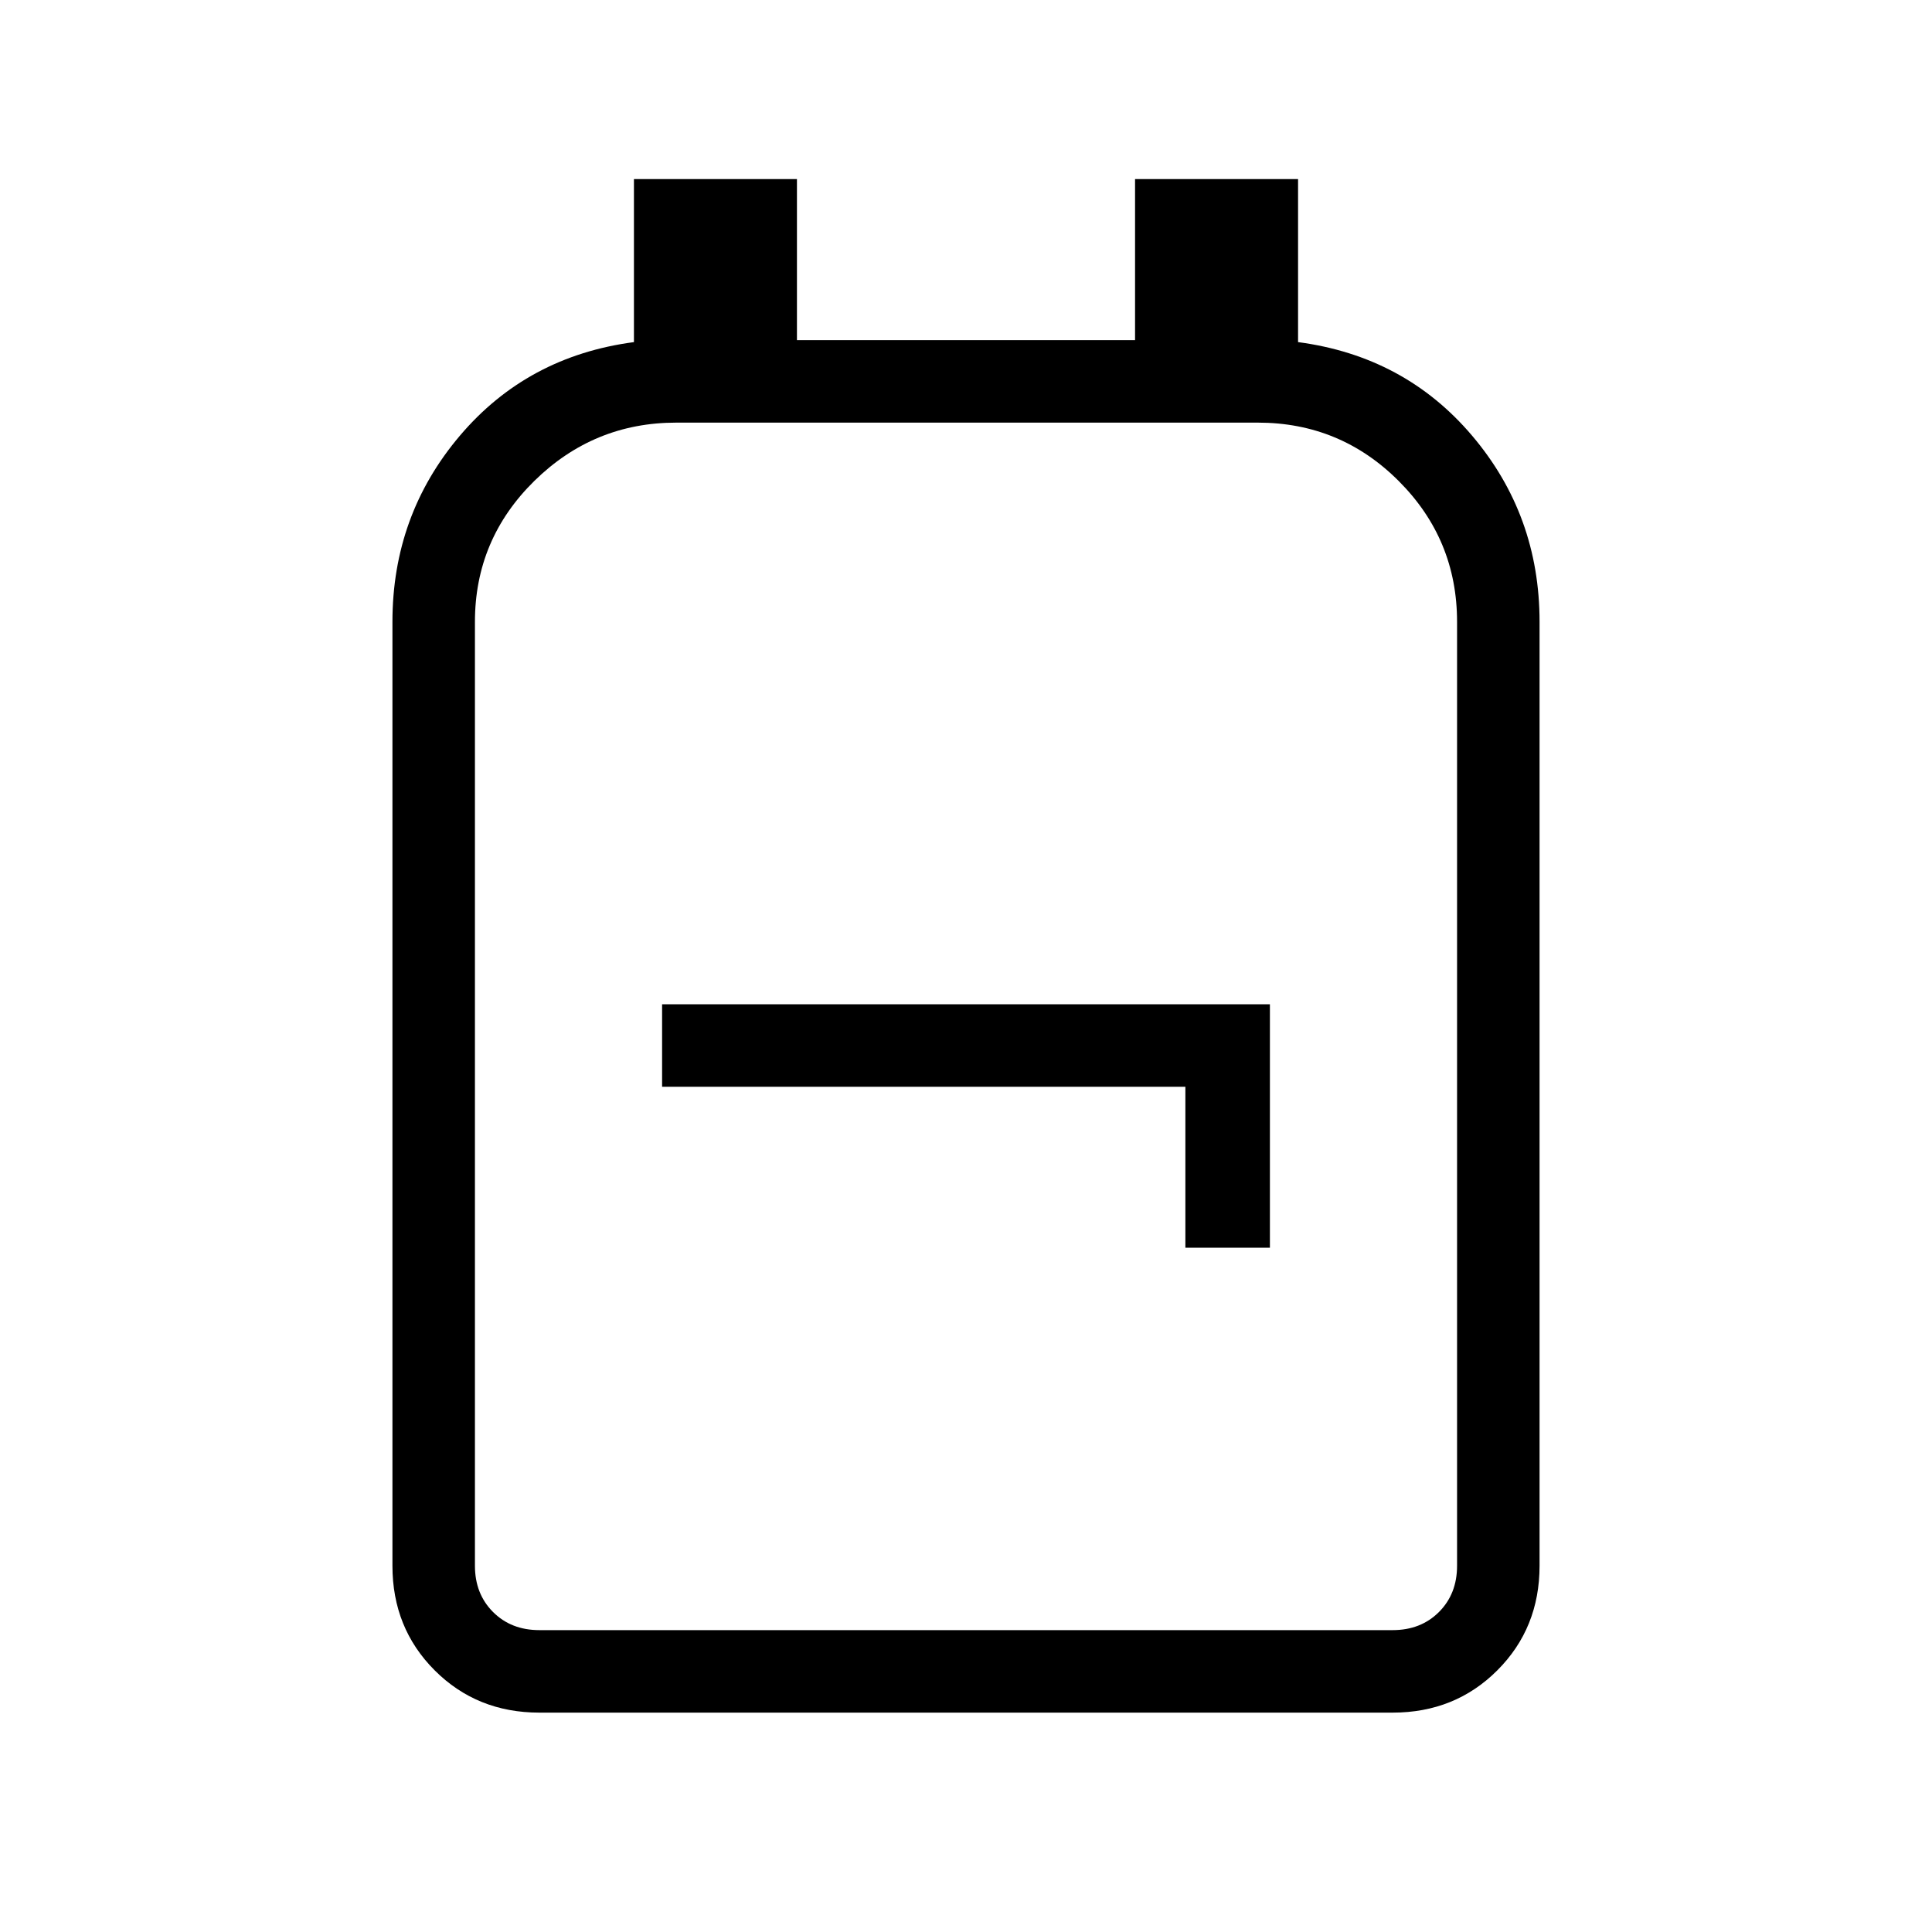 <svg xmlns="http://www.w3.org/2000/svg" height="40" width="40"><path d="M11.167 35.458Q9.875 35.458 9 34.583Q8.125 33.708 8.125 32.417V12.875Q8.125 10.667 9.521 9.021Q10.917 7.375 13.125 7.083V3.708H16.5V7.042H23.5V3.708H26.875V7.083Q29.083 7.375 30.479 9.021Q31.875 10.667 31.875 12.875V32.417Q31.875 33.708 31 34.583Q30.125 35.458 28.833 35.458ZM11.167 33.75H28.833Q29.417 33.75 29.792 33.375Q30.167 33 30.167 32.417V12.875Q30.167 11.167 28.958 9.958Q27.75 8.75 26.042 8.75H14Q12.292 8.75 11.062 9.958Q9.833 11.167 9.833 12.875V32.417Q9.833 33 10.208 33.375Q10.583 33.75 11.167 33.75ZM24.542 25.833H26.292V20.792H13.708V22.5H24.542ZM20 21.25Q20 21.25 20 21.25Q20 21.25 20 21.25Q20 21.25 20 21.25Q20 21.25 20 21.25Q20 21.25 20 21.25Q20 21.25 20 21.25Q20 21.25 20 21.25Q20 21.25 20 21.25Z"/></svg>